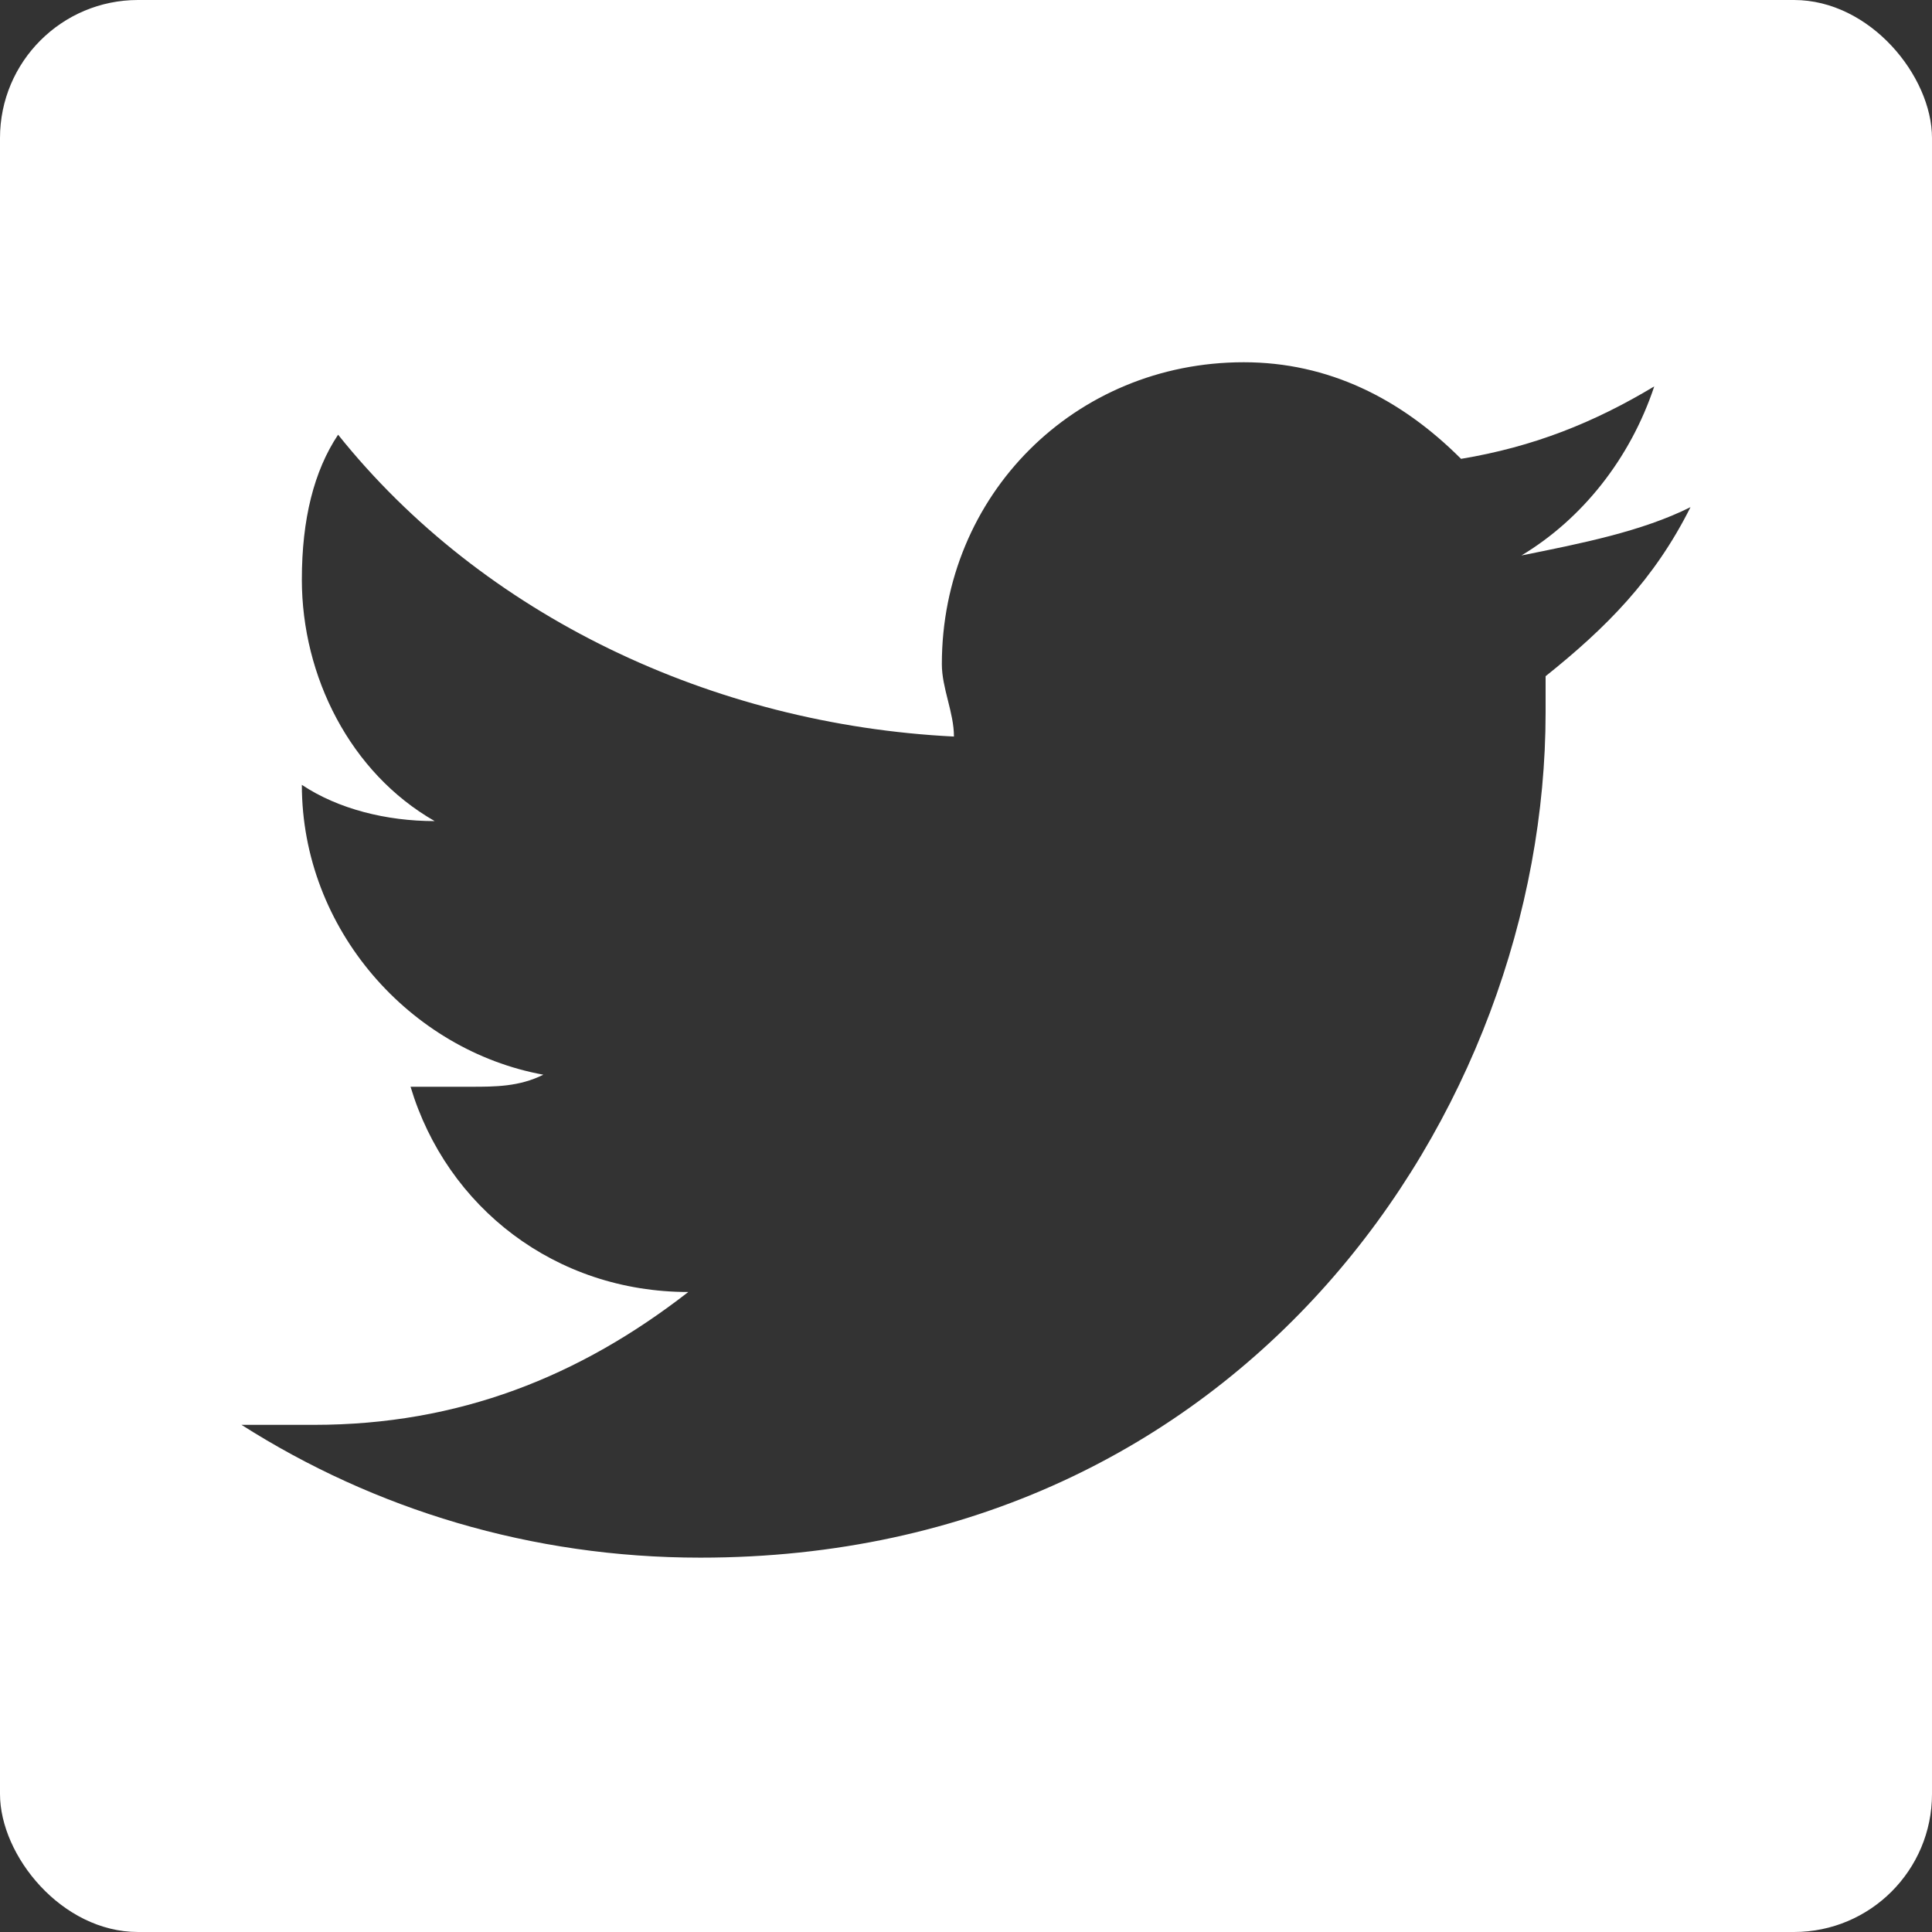 <svg width="42" height="42" viewBox="0 0 42 42" fill="none" xmlns="http://www.w3.org/2000/svg">
<rect x="0" y="0" width="42" height="42" fill="#333333" stroke="none"/>
<g clip-path="url(#clip0_69_18)">
<path d="M0 0V42H42V0H0ZM33.6 14.7V15.488C33.6 24.15 27.038 33.862 15.225 33.862C11.55 33.862 8.137 32.812 5.25 30.975H6.825C9.975 30.975 12.6 29.925 14.963 28.087C12.075 28.087 9.713 26.25 8.925 23.625H10.238C10.762 23.625 11.287 23.625 11.812 23.363C8.925 22.837 6.562 20.212 6.562 17.062C7.35 17.587 8.4 17.85 9.45 17.85C7.612 16.8 6.562 14.7 6.562 12.6C6.562 11.287 6.825 10.238 7.35 9.45C10.5 13.387 15.488 15.75 20.738 16.012C20.738 15.488 20.475 14.963 20.475 14.438C20.475 10.762 23.363 7.875 27.038 7.875C28.875 7.875 30.45 8.662 31.762 9.975C33.337 9.713 34.65 9.188 35.962 8.4C35.438 9.975 34.388 11.287 33.075 12.075C34.388 11.812 35.7 11.55 36.75 11.025C35.962 12.6 34.913 13.65 33.6 14.7Z" fill="white"/>
</g>
<defs>
<clipPath id="clip0_69_18">
<rect width="42" height="42" rx="3" fill="white"/>
</clipPath>
</defs>
</svg>
